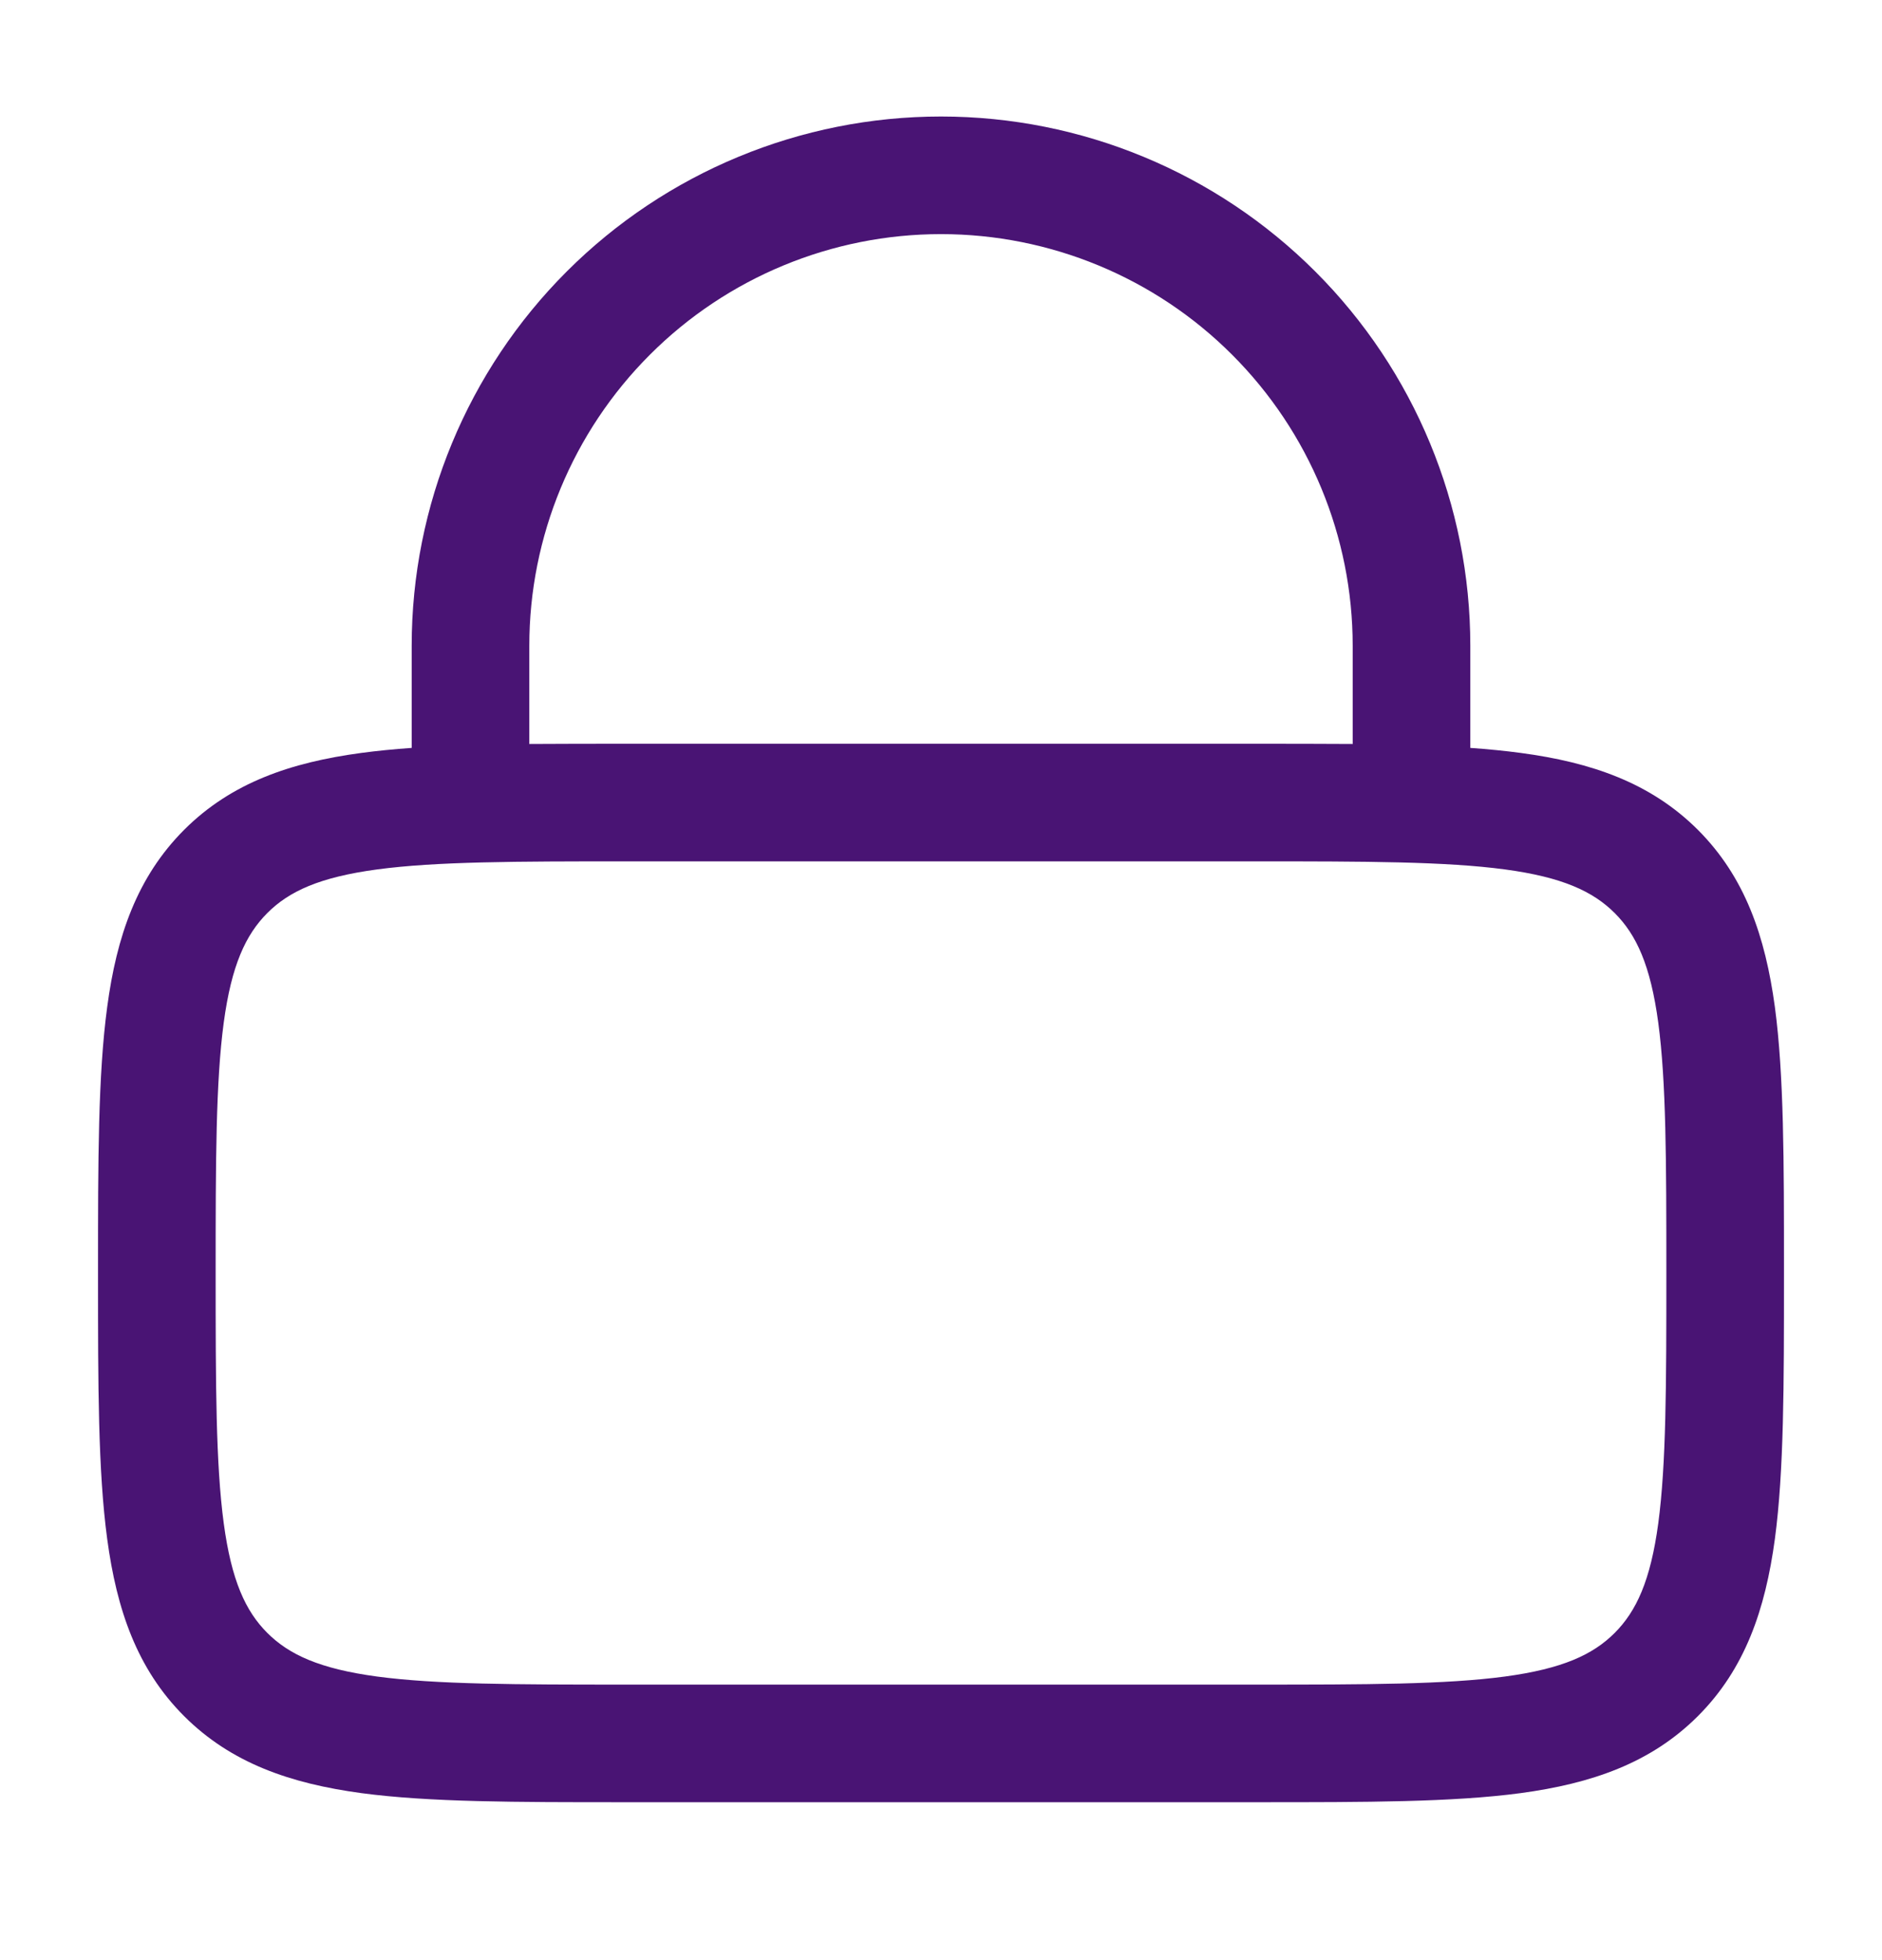 <svg width="24" height="25" viewBox="0 0 24 25" fill="none" xmlns="http://www.w3.org/2000/svg">
<path fill-rule="evenodd" clip-rule="evenodd" d="M5.25 9.539V8.236C5.25 6.446 5.961 4.729 7.227 3.463C8.493 2.197 10.21 1.486 12 1.486C13.79 1.486 15.507 2.197 16.773 3.463C18.039 4.729 18.75 6.446 18.75 8.236V9.539C18.977 9.555 19.191 9.576 19.392 9.603C20.292 9.723 21.05 9.983 21.652 10.584C22.254 11.186 22.512 11.944 22.634 12.844C22.75 13.711 22.75 14.814 22.75 16.181V16.291C22.75 17.658 22.75 18.761 22.634 19.628C22.512 20.528 22.254 21.286 21.652 21.888C21.05 22.49 20.292 22.748 19.392 22.87C18.525 22.986 17.422 22.986 16.055 22.986H7.945C6.578 22.986 5.475 22.986 4.608 22.87C3.708 22.748 2.95 22.49 2.348 21.888C1.746 21.286 1.488 20.528 1.367 19.628C1.25 18.761 1.25 17.658 1.25 16.291V16.181C1.25 14.814 1.25 13.711 1.367 12.844C1.487 11.944 1.747 11.186 2.348 10.584C2.95 9.982 3.708 9.724 4.608 9.603C4.809 9.576 5.023 9.555 5.25 9.539ZM6.75 8.236C6.75 6.844 7.303 5.509 8.288 4.524C9.272 3.539 10.608 2.986 12 2.986C13.392 2.986 14.728 3.539 15.712 4.524C16.697 5.509 17.25 6.844 17.25 8.236V9.489C16.877 9.487 16.478 9.486 16.055 9.486H7.945C7.522 9.486 7.124 9.487 6.75 9.489V8.236ZM3.409 11.645C3.686 11.368 4.074 11.188 4.809 11.089C5.563 10.988 6.565 10.986 8 10.986H16C17.435 10.986 18.436 10.988 19.192 11.089C19.926 11.188 20.314 11.369 20.591 11.645C20.868 11.922 21.048 12.31 21.147 13.045C21.248 13.8 21.25 14.801 21.25 16.236C21.25 17.671 21.248 18.672 21.147 19.428C21.048 20.162 20.867 20.55 20.591 20.827C20.314 21.104 19.926 21.284 19.191 21.383C18.436 21.484 17.435 21.486 16 21.486H8C6.565 21.486 5.563 21.484 4.808 21.383C4.074 21.284 3.686 21.103 3.409 20.827C3.132 20.55 2.952 20.162 2.853 19.427C2.752 18.672 2.75 17.671 2.75 16.236C2.75 14.801 2.752 13.799 2.853 13.044C2.952 12.31 3.133 11.922 3.409 11.645Z" fill="#491474"/>
</svg>
